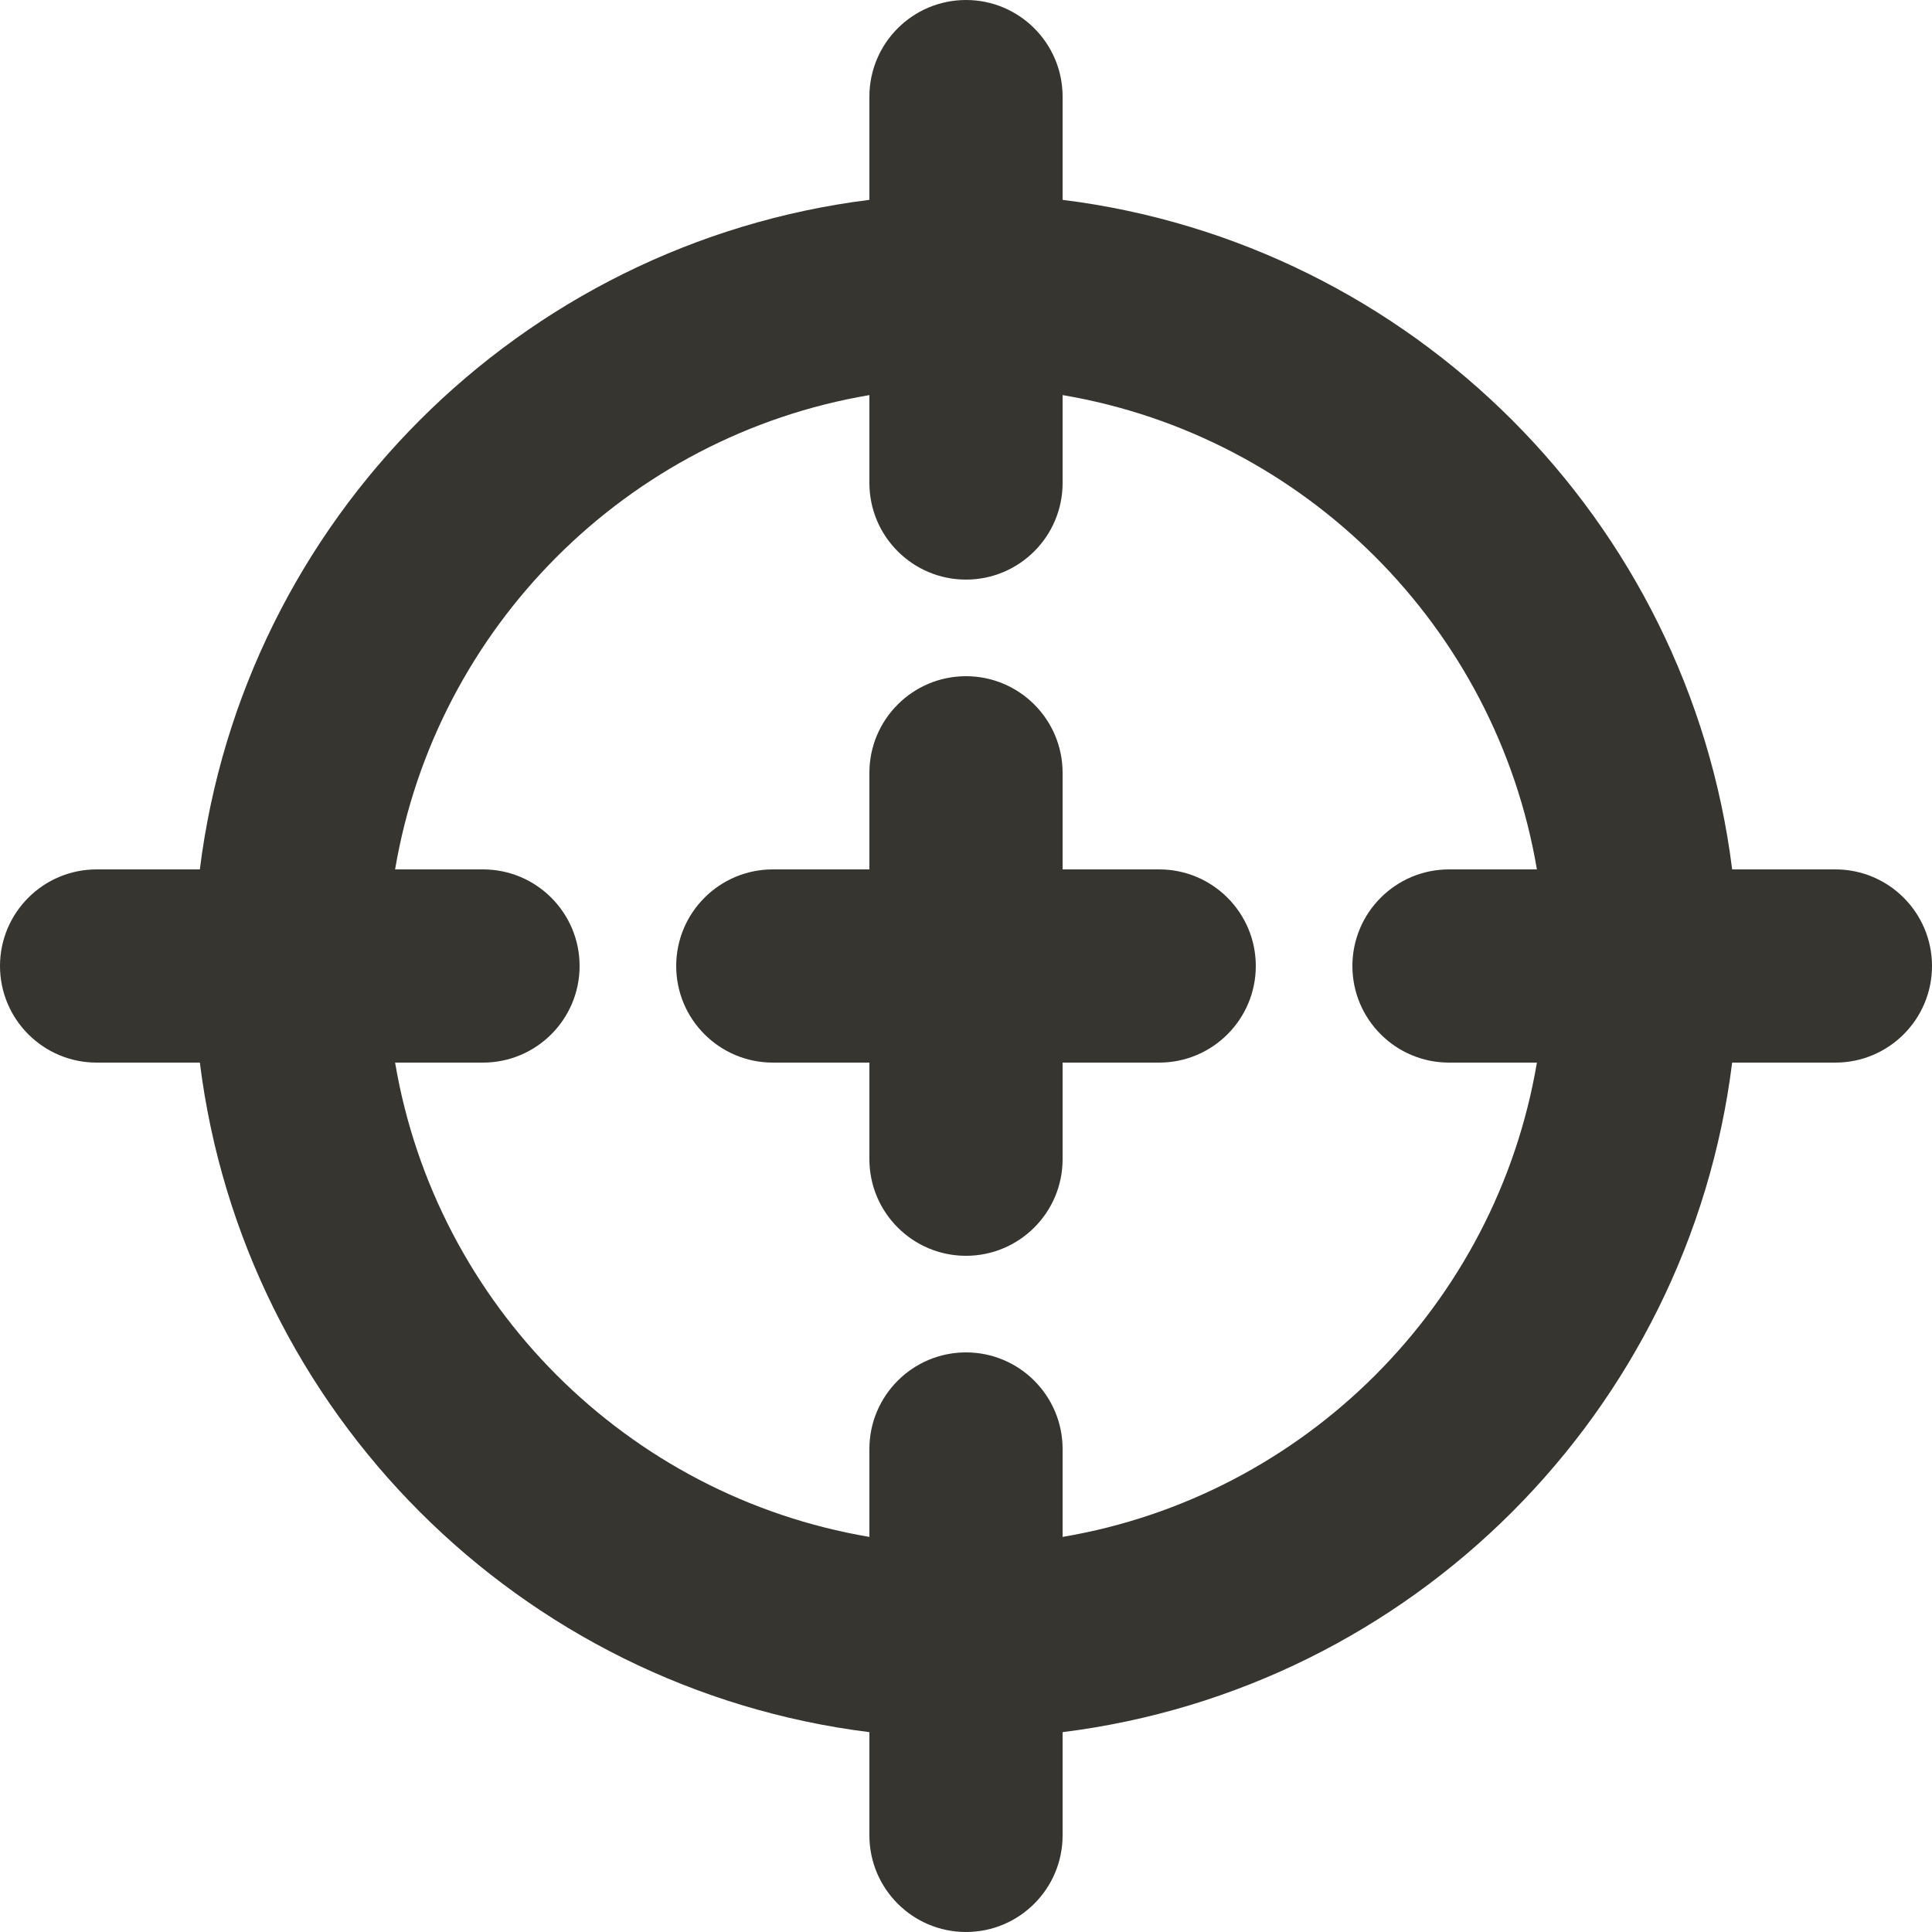 <!-- Generated by IcoMoon.io -->
<svg version="1.1" xmlns="http://www.w3.org/2000/svg" width="32" height="32" viewBox="0 0 32 32">
<title>as-target-3</title>
<path fill="#37352f" d="M22.4 16c0-0.883 0.717-1.6 1.6-1.6h1.456c-0.678-4.011-3.845-7.178-7.856-7.856v1.456c0 0.883-0.717 1.6-1.6 1.6s-1.6-0.717-1.6-1.6v-1.456c-4.011 0.678-7.178 3.845-7.856 7.856h1.456c0.883 0 1.6 0.717 1.6 1.6s-0.717 1.6-1.6 1.6h-1.456c0.678 4.011 3.845 7.178 7.856 7.856v-1.456c0-0.883 0.717-1.6 1.6-1.6s1.6 0.717 1.6 1.6v1.456c4.011-0.678 7.178-3.845 7.856-7.856h-1.456c-0.883 0-1.6-0.717-1.6-1.6zM32 16c0 0.883-0.717 1.6-1.6 1.6h-1.71c-0.723 5.787-5.302 10.366-11.090 11.090v1.71c0 0.883-0.717 1.6-1.6 1.6s-1.6-0.717-1.6-1.6v-1.71c-5.787-0.723-10.366-5.302-11.090-11.090h-1.71c-0.883 0-1.6-0.717-1.6-1.6s0.717-1.6 1.6-1.6h1.71c0.723-5.787 5.302-10.366 11.090-11.090v-1.71c0-0.883 0.717-1.6 1.6-1.6s1.6 0.717 1.6 1.6v1.71c5.787 0.723 10.366 5.302 11.090 11.090h1.71c0.883 0 1.6 0.717 1.6 1.6zM20.8 16c0 0.883-0.717 1.6-1.6 1.6h-1.6v1.6c0 0.883-0.717 1.6-1.6 1.6s-1.6-0.717-1.6-1.6v-1.6h-1.6c-0.883 0-1.6-0.717-1.6-1.6s0.717-1.6 1.6-1.6h1.6v-1.6c0-0.883 0.717-1.6 1.6-1.6s1.6 0.717 1.6 1.6v1.6h1.6c0.883 0 1.6 0.717 1.6 1.6z"></path>
</svg>
